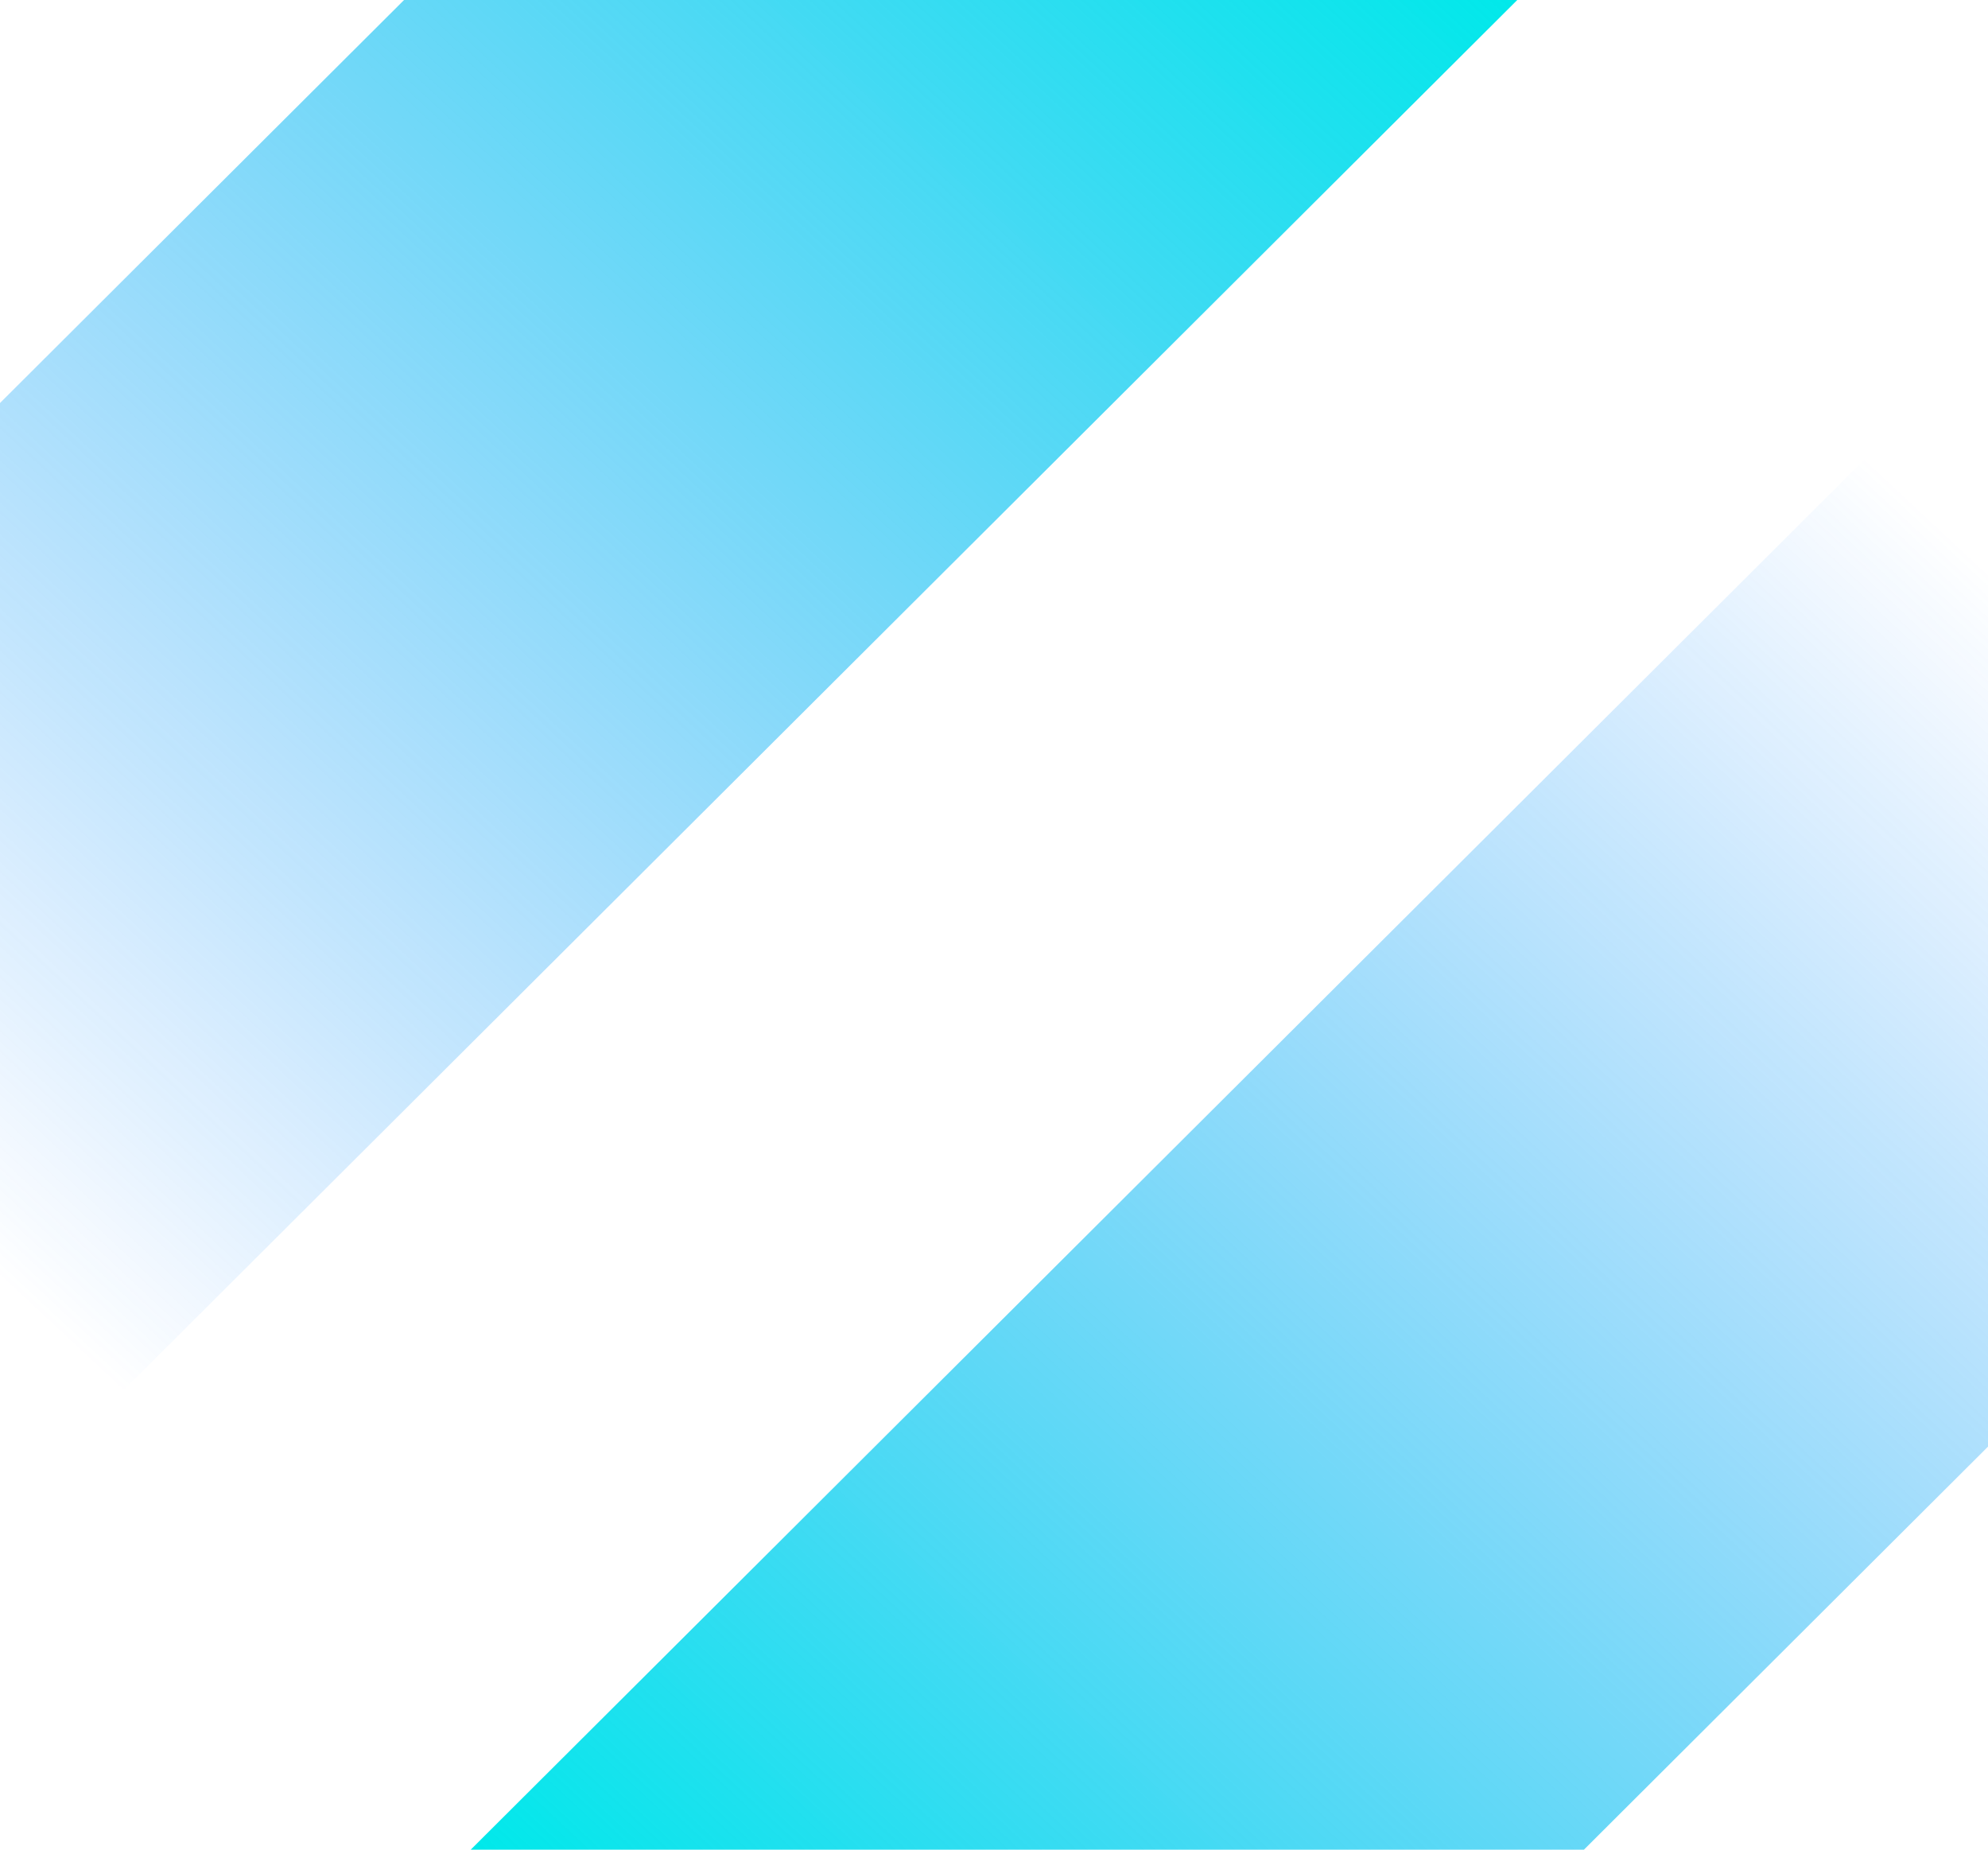 <svg width="473" height="440" viewBox="0 0 473 440" fill="none" xmlns="http://www.w3.org/2000/svg">
<path d="M473 344.13V80L112 440H376.864L473 344.13Z" fill="url(#paint0_linear_41_89)"/>
<path d="M4.6848e-06 95.87L2.77758e-05 360L361 1.26362e-05L96.136 3.57913e-05L4.6848e-06 95.87Z" fill="url(#paint1_linear_41_89)"/>
<defs>
<linearGradient id="paint0_linear_41_89" x1="112" y1="440" x2="431.793" y2="97.203" gradientUnits="userSpaceOnUse">
<stop stop-color="#00E9EA"/>
<stop offset="1" stop-color="#0D7DFE" stop-opacity="0"/>
</linearGradient>
<linearGradient id="paint1_linear_41_89" x1="361" y1="-0" x2="41.207" y2="342.797" gradientUnits="userSpaceOnUse">
<stop stop-color="#00E9EA"/>
<stop offset="1" stop-color="#0D7DFE" stop-opacity="0"/>
</linearGradient>
</defs>
</svg>
